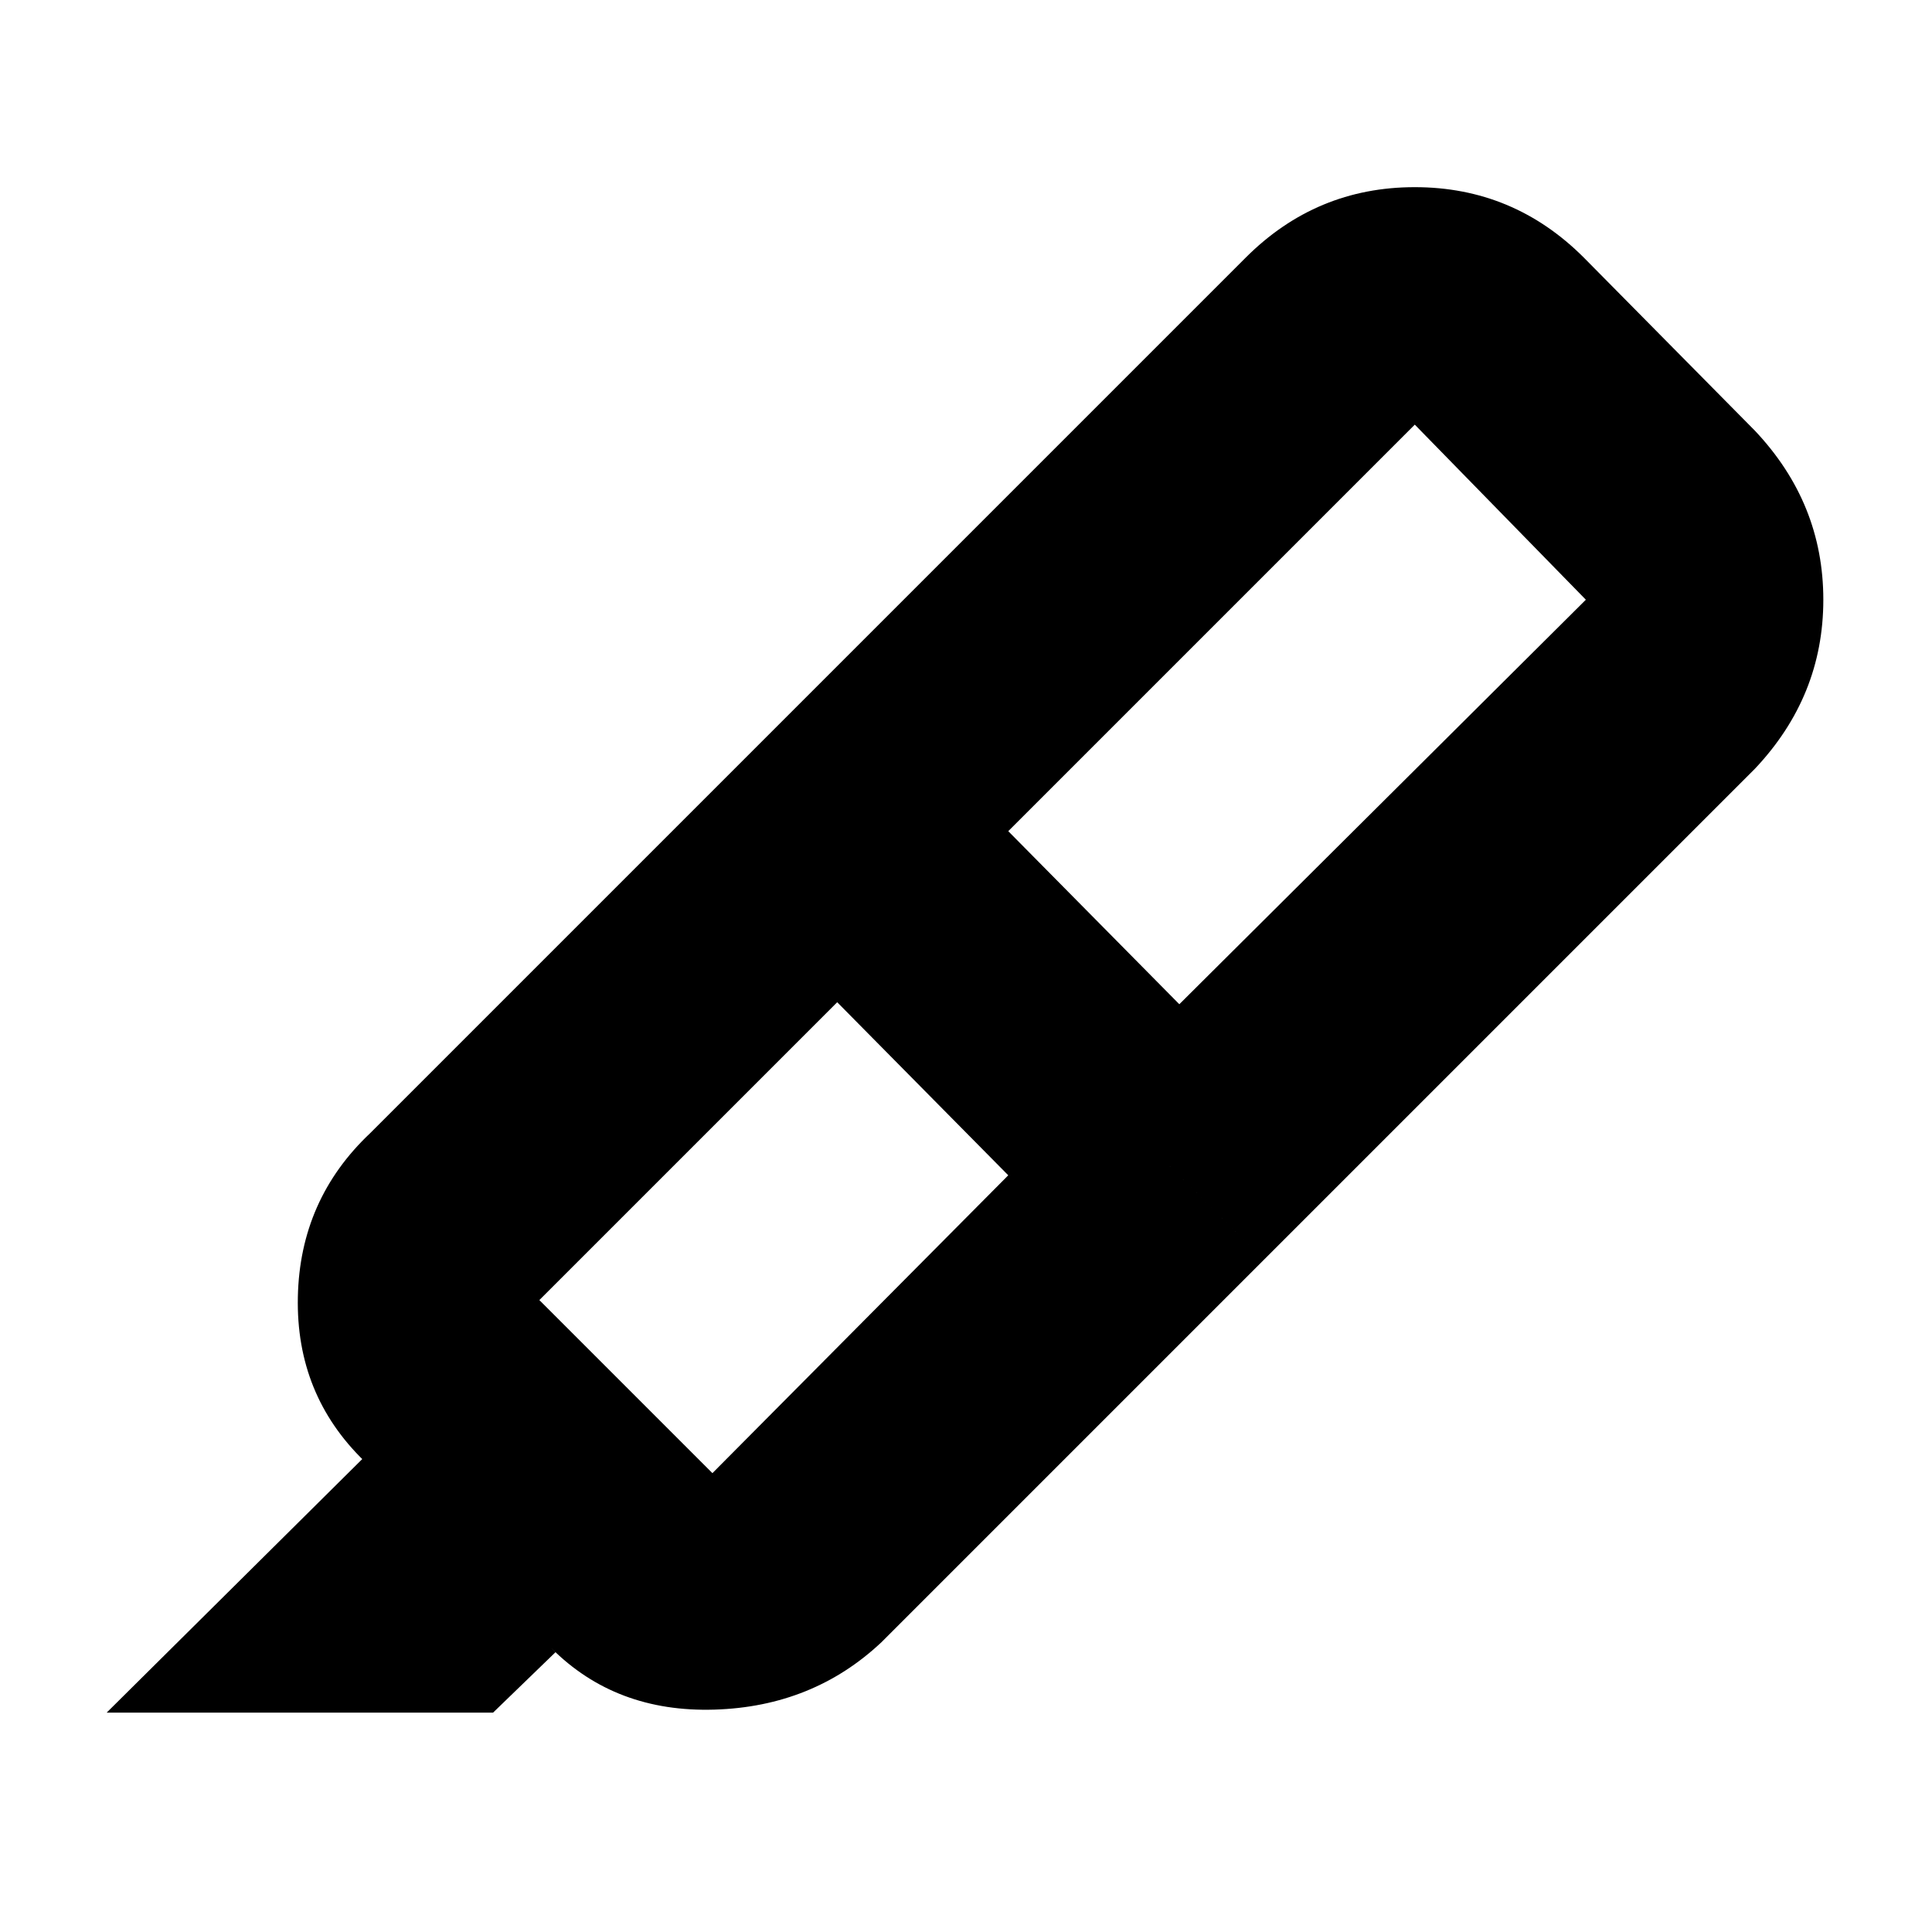 <svg xmlns="http://www.w3.org/2000/svg" height="20" viewBox="0 -960 960 960" width="20"><path d="m501-376-85-86-148 148 86 86 147-148Zm0-171 85 86 202-201-85-87-202 202Zm-127-40 254 253-190 190q-34 32-83 33.5T274-141l2 2-31 30H53l127-126 1 1q-34-33-33-81.5t36-81.5l190-190Zm0 0 245-245q35-35 84-35t84 35l85 86q34 36 34 84t-34 84L628-334 374-587Z"/></svg>